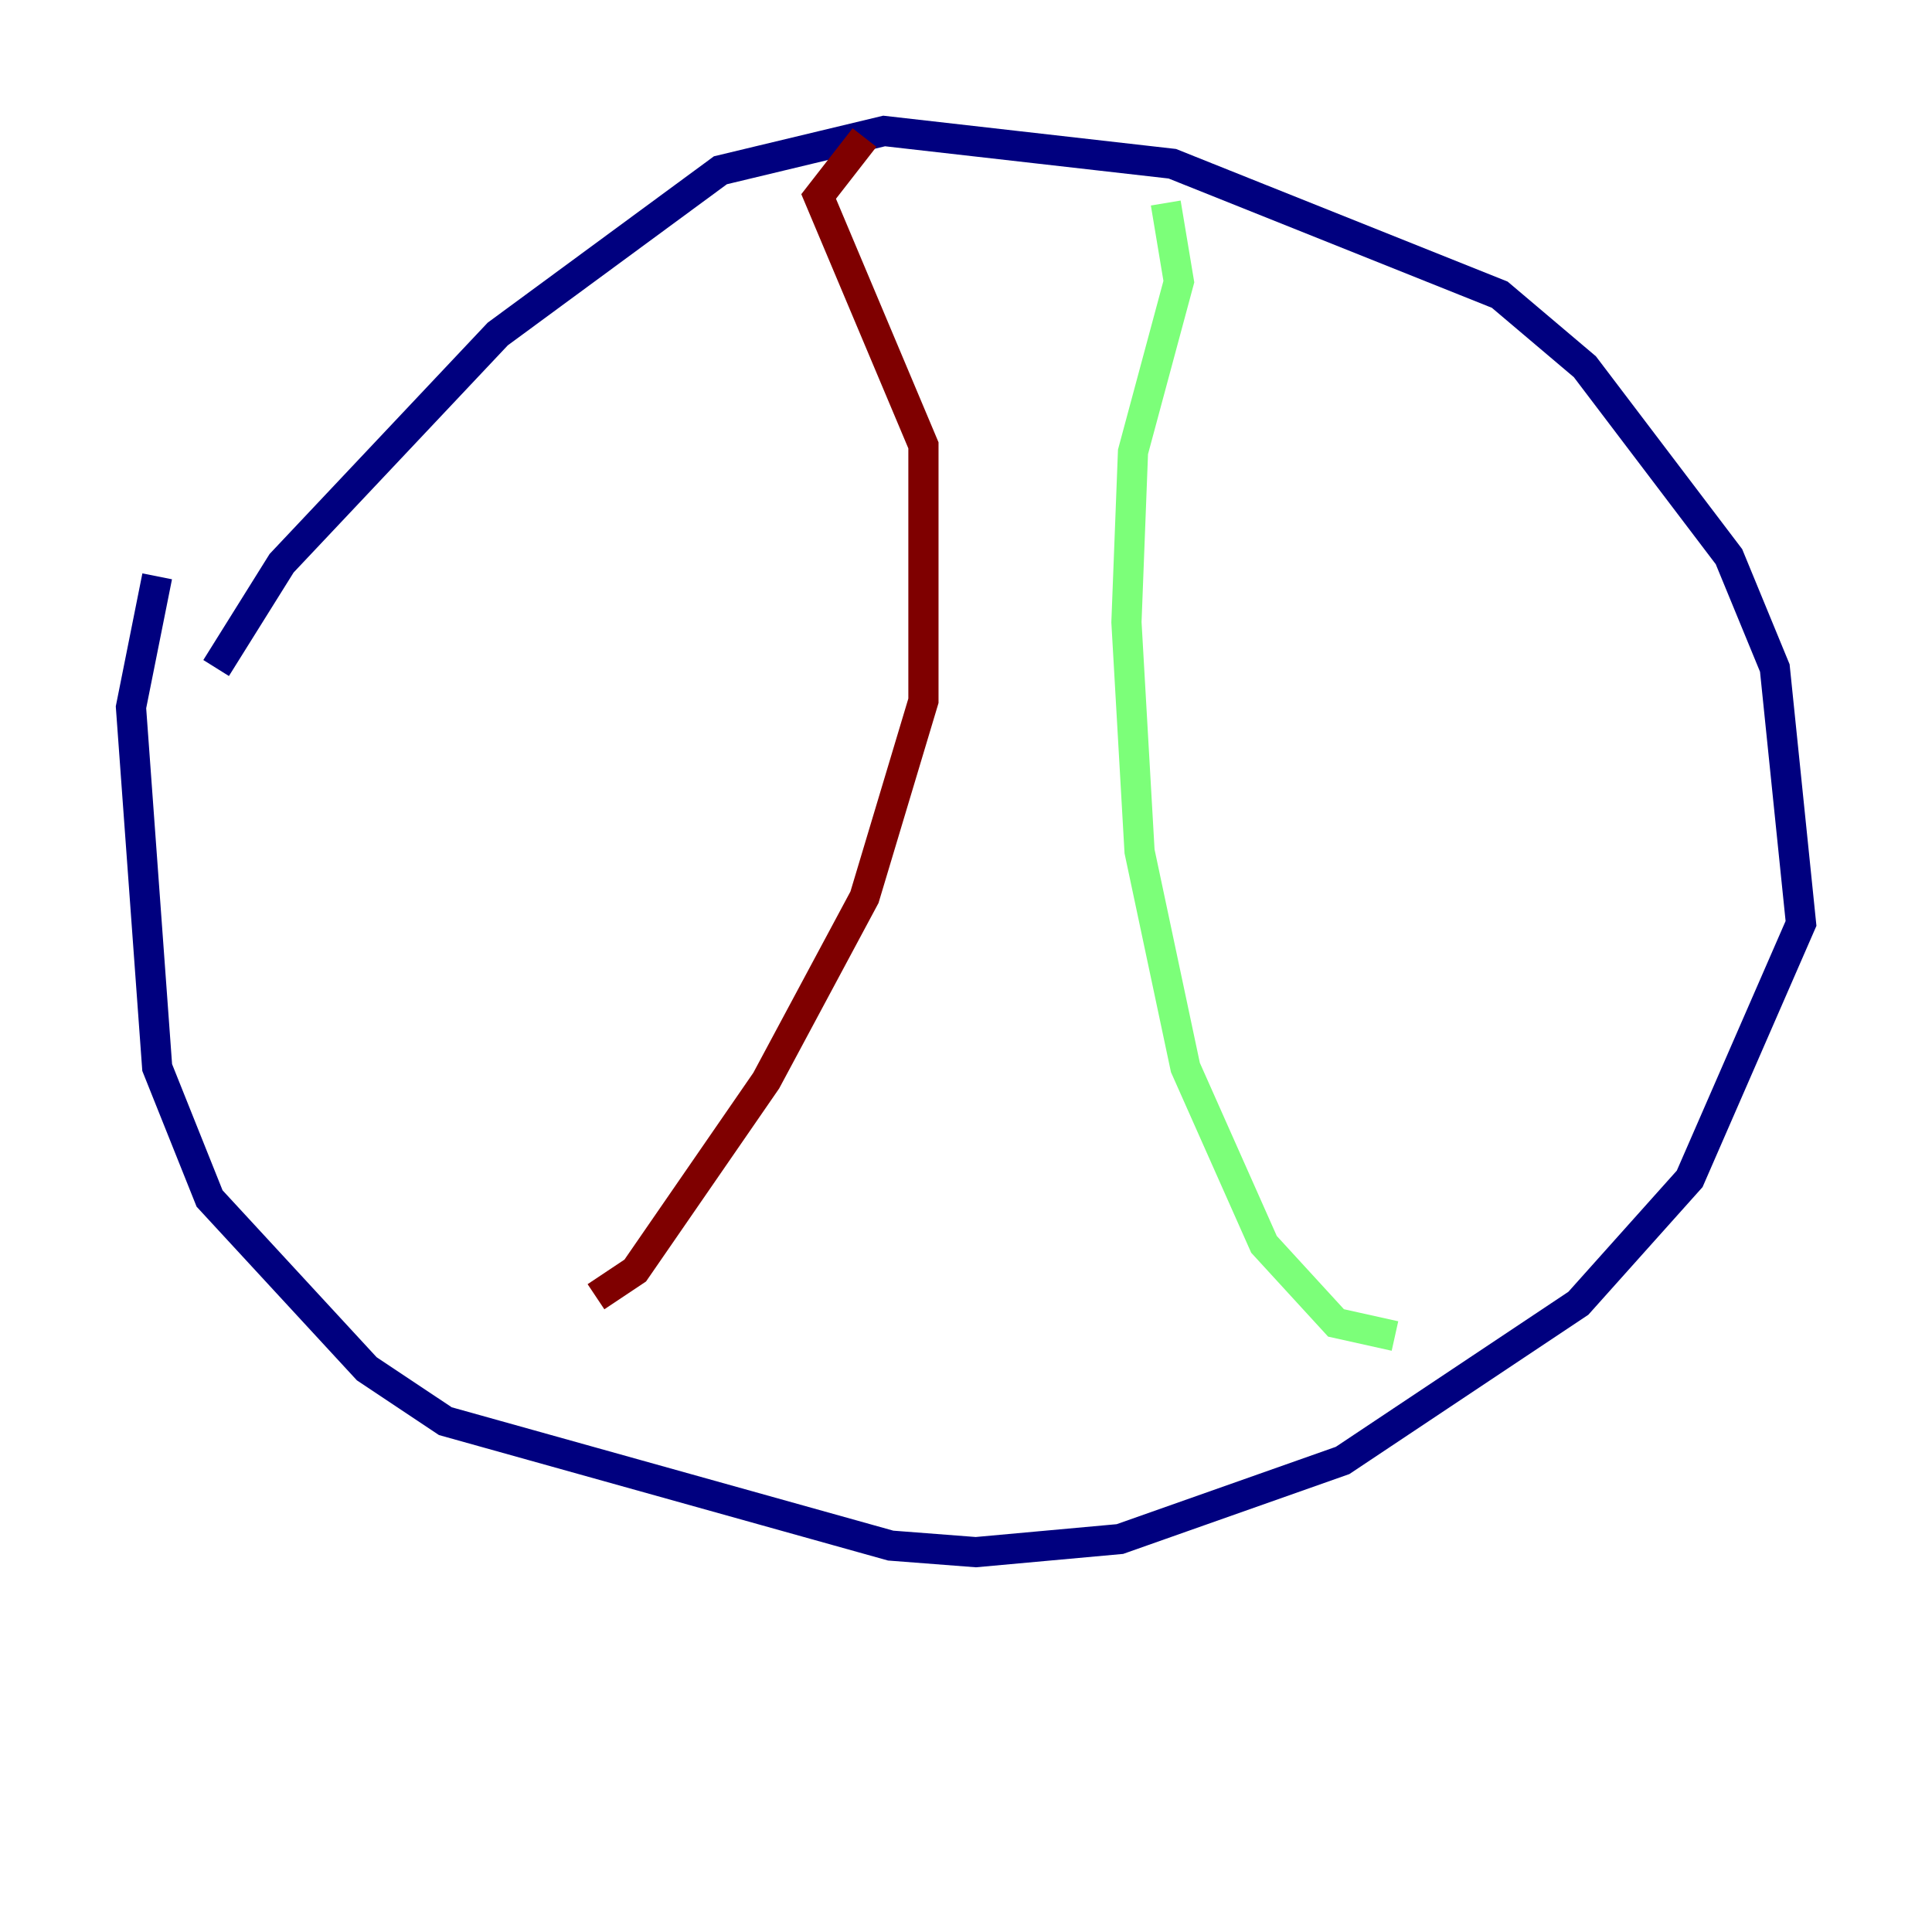 <?xml version="1.0" encoding="utf-8" ?>
<svg baseProfile="tiny" height="128" version="1.2" viewBox="0,0,128,128" width="128" xmlns="http://www.w3.org/2000/svg" xmlns:ev="http://www.w3.org/2001/xml-events" xmlns:xlink="http://www.w3.org/1999/xlink"><defs /><polyline fill="none" points="14.319,44.258 18.658,37.315 32.976,22.129 47.729,11.281 58.576,8.678 77.668,10.848 99.363,19.525 105.003,24.298 114.549,36.881 117.586,44.258 119.322,61.18 111.946,78.102 104.57,86.346 88.949,96.759 74.197,101.966 64.651,102.834 59.01,102.4 29.505,94.156 24.298,90.685 13.885,79.403 10.414,70.725 8.678,46.861 10.414,38.183" stroke="#00007f" stroke-width="2" /><polyline fill="none" points="77.234,13.451 78.102,18.658 75.064,29.939 74.63,41.22 75.498,56.407 78.536,70.725 83.742,82.441 88.515,87.647 92.42,88.515" stroke="#7cff79" stroke-width="2" /><polyline fill="none" points="57.275,9.112 54.237,13.017 61.18,29.505 61.18,46.427 57.275,59.444 50.766,71.593 42.088,84.176 39.485,85.912" stroke="#7f0000" stroke-width="2" /></svg>